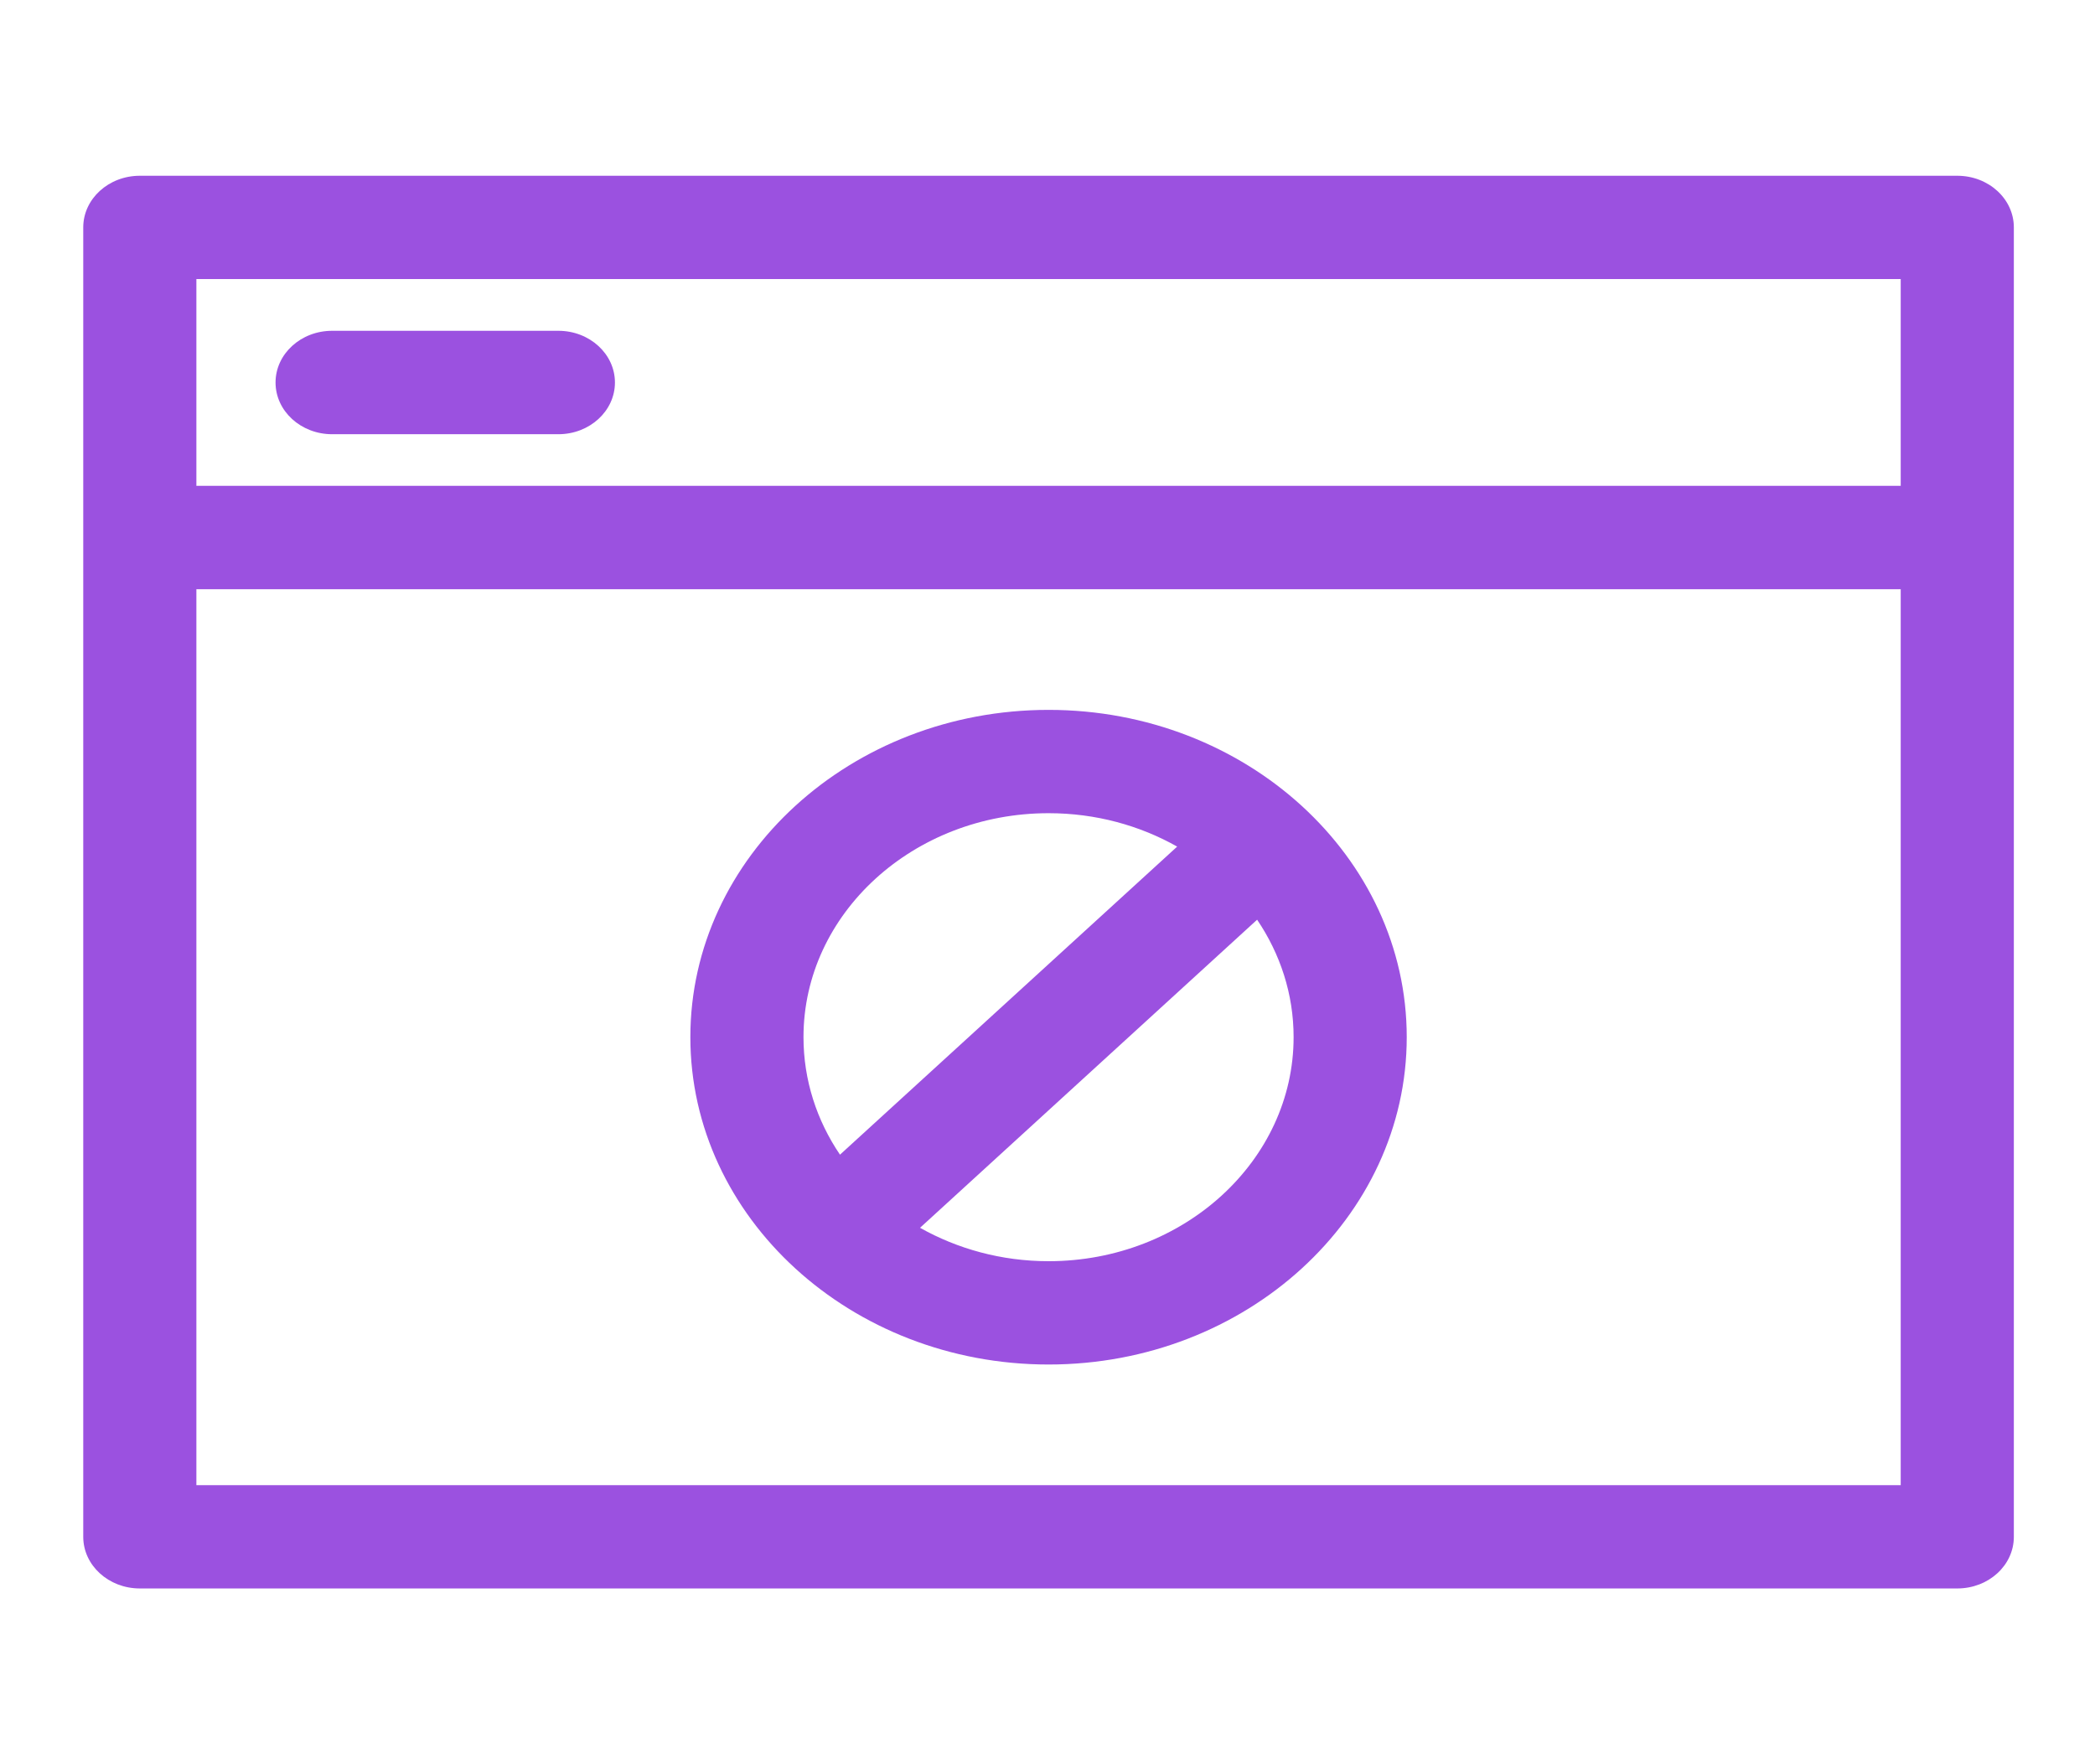 <svg width="19" height="16" viewBox="0 0 19 16" fill="none" xmlns="http://www.w3.org/2000/svg">
<g clip-path="url(#clip0)">
<path d="M17.751 1.594H1.268C0.985 1.594 0.755 1.804 0.755 2.062V13.938C0.755 14.196 0.985 14.406 1.268 14.406H17.751C18.035 14.406 18.264 14.196 18.264 13.938V2.062C18.264 1.804 18.035 1.594 17.751 1.594ZM17.238 13.469H1.781V5.344H17.238V13.469ZM17.238 4.406H1.781V2.531H17.238V4.406Z" fill="#9B51E0"/>
<path d="M5.064 3H3.012C2.729 3 2.499 3.21 2.499 3.469C2.499 3.728 2.729 3.938 3.012 3.938H5.064C5.347 3.938 5.577 3.728 5.577 3.469C5.577 3.21 5.347 3 5.064 3Z" fill="#9B51E0"/>
<path d="M9.51 6.438C7.718 6.438 6.261 7.769 6.261 9.406C6.261 11.042 7.717 12.375 9.51 12.375C11.301 12.375 12.758 11.043 12.758 9.406C12.758 7.77 11.301 6.438 9.51 6.438ZM7.287 9.406C7.287 8.286 8.284 7.375 9.51 7.375C9.937 7.375 10.336 7.486 10.676 7.678L7.618 10.472C7.408 10.162 7.287 9.797 7.287 9.406ZM9.51 11.438C9.082 11.438 8.683 11.326 8.344 11.135L11.401 8.341C11.611 8.651 11.732 9.016 11.732 9.406C11.732 10.526 10.735 11.438 9.51 11.438Z" fill="#9B51E0"/>
</g>
<defs>
<clipPath id="clip0">
<rect width="17.509" height="16" fill="white" transform="translate(0.755)"/>
</clipPath>
</defs>
</svg>
